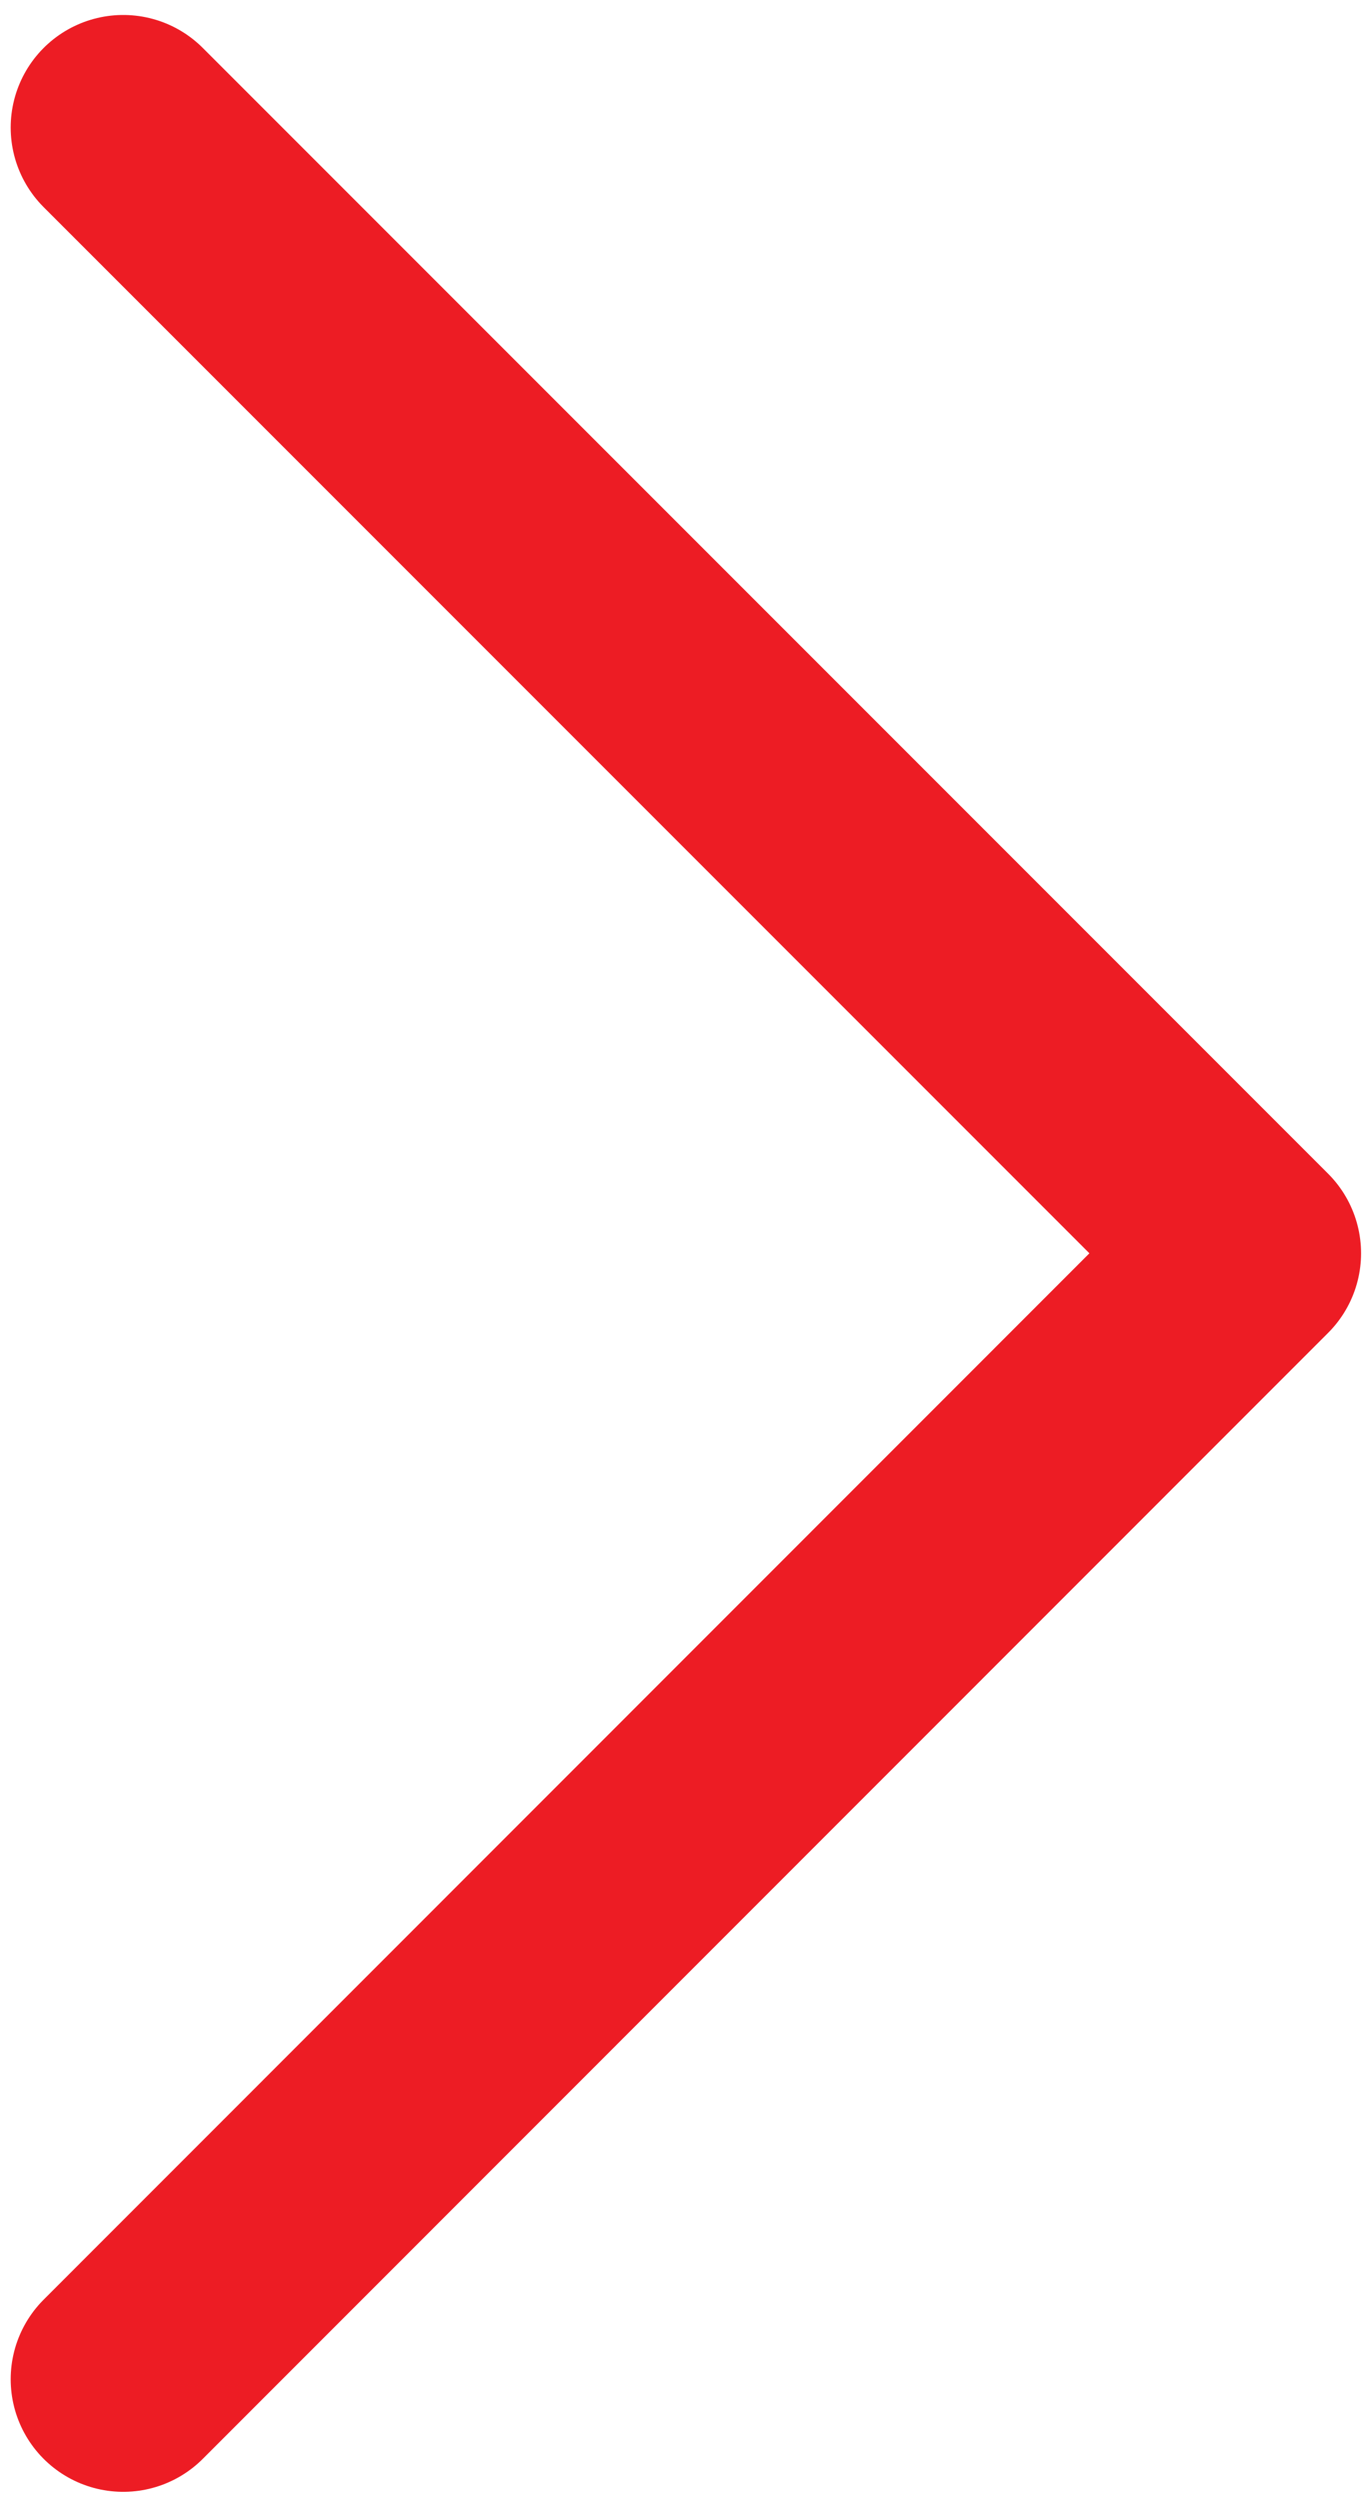 <?xml version="1.0" encoding="utf-8"?>
<!-- Generator: Adobe Illustrator 16.0.0, SVG Export Plug-In . SVG Version: 6.00 Build 0)  -->
<!DOCTYPE svg PUBLIC "-//W3C//DTD SVG 1.1//EN" "http://www.w3.org/Graphics/SVG/1.1/DTD/svg11.dtd">
<svg version="1.1" id="Layer_1" xmlns="http://www.w3.org/2000/svg" xmlns:xlink="http://www.w3.org/1999/xlink" x="0px" y="0px"
	 width="12.13px" height="22.208px" viewBox="0 0 12.13 22.208" enable-background="new 0 0 12.13 22.208" xml:space="preserve">
<polyline fill="none" stroke="#ED1C24" stroke-width="2" stroke-linecap="round" stroke-linejoin="round" stroke-miterlimit="10" points="
	1.095,1.133 11.095,11.133 1.095,21.135 "/>
</svg>
